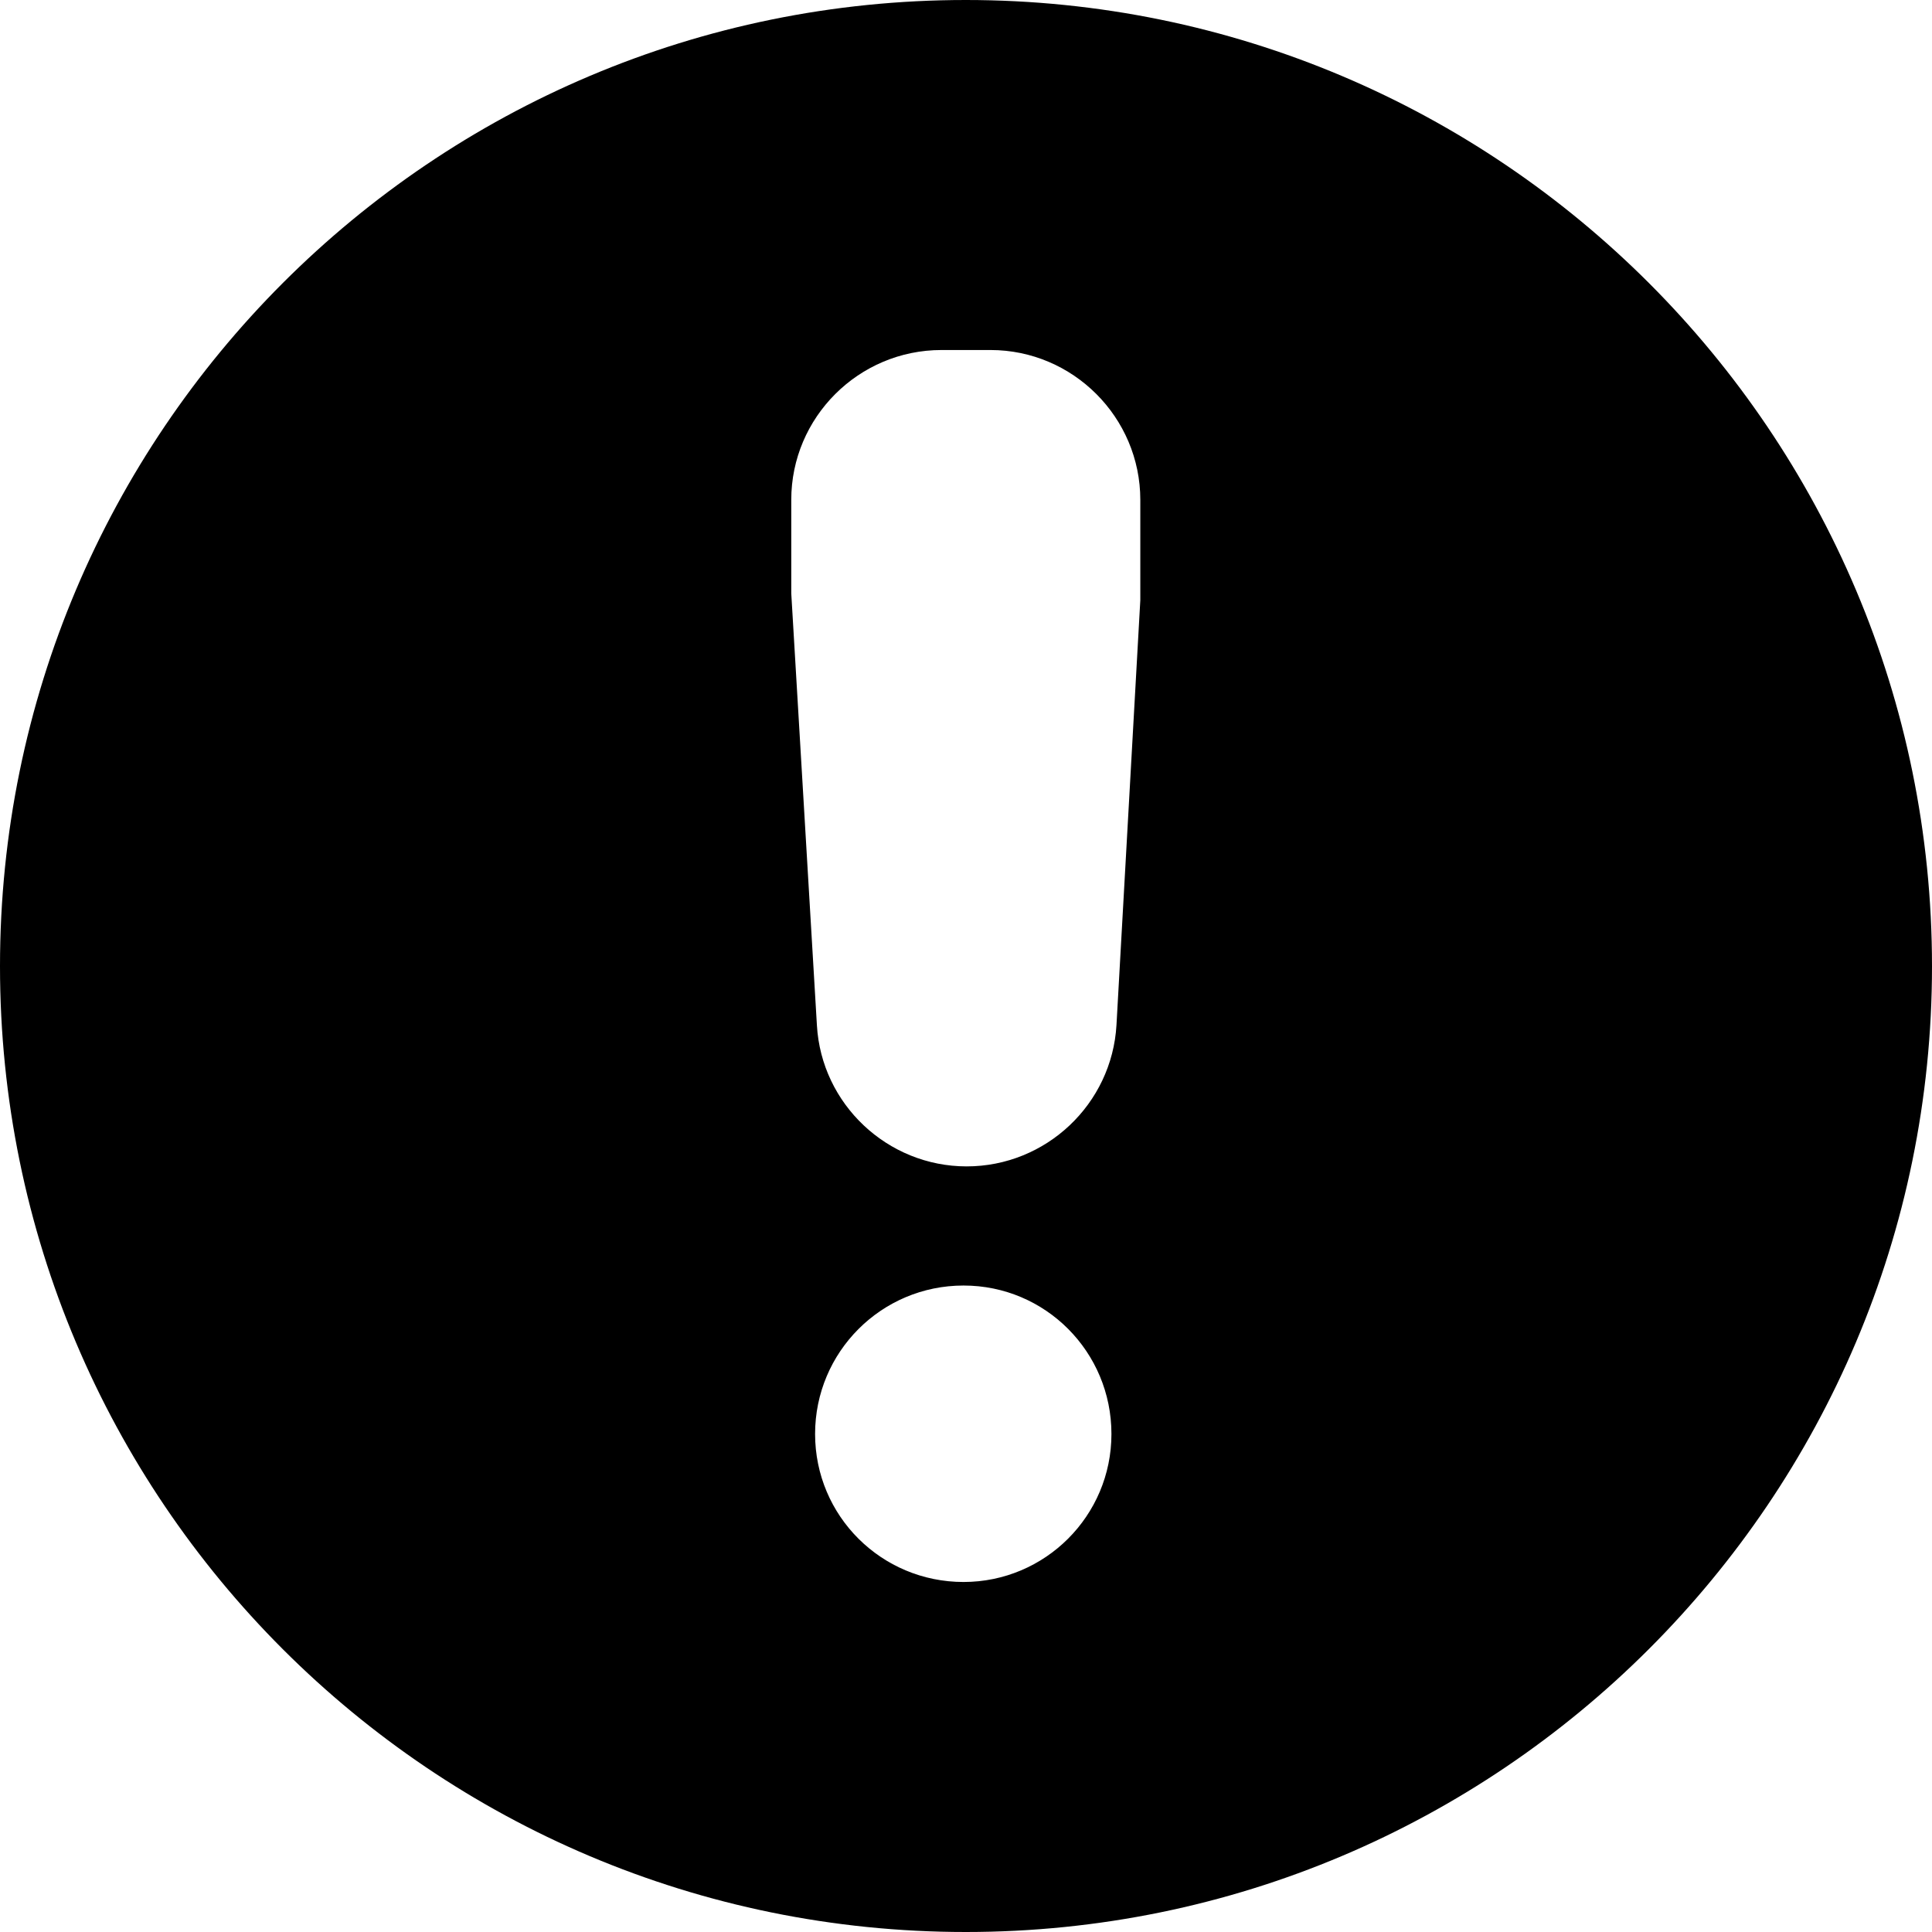 <svg width="18" height="18" viewBox="0 0 18 18" fill="none" xmlns="http://www.w3.org/2000/svg">
<path d="M8.998 7.86992e-07C4.029 1.22135e-06 -1.22135e-06 4.029 -7.86618e-07 9.002C-3.51889e-07 13.975 4.029 18 8.998 18C13.966 18 18 13.971 18 9.002C18 4.034 13.971 3.52262e-07 8.998 7.86992e-07ZM8.977 14.739C8.212 14.739 7.594 14.124 7.594 13.36C7.594 12.596 8.212 11.977 8.977 11.977C9.741 11.977 10.355 12.596 10.355 13.36C10.355 14.124 9.736 14.739 8.977 14.739ZM10.624 5.592L10.402 9.549C10.36 10.287 9.745 10.867 9.006 10.867C8.268 10.867 7.653 10.287 7.611 9.553L7.372 5.528L7.372 4.657C7.372 3.889 7.999 3.261 8.772 3.261L9.228 3.261C9.997 3.261 10.624 3.889 10.624 4.657L10.624 5.592Z" fill="currentColor"/>
</svg>
